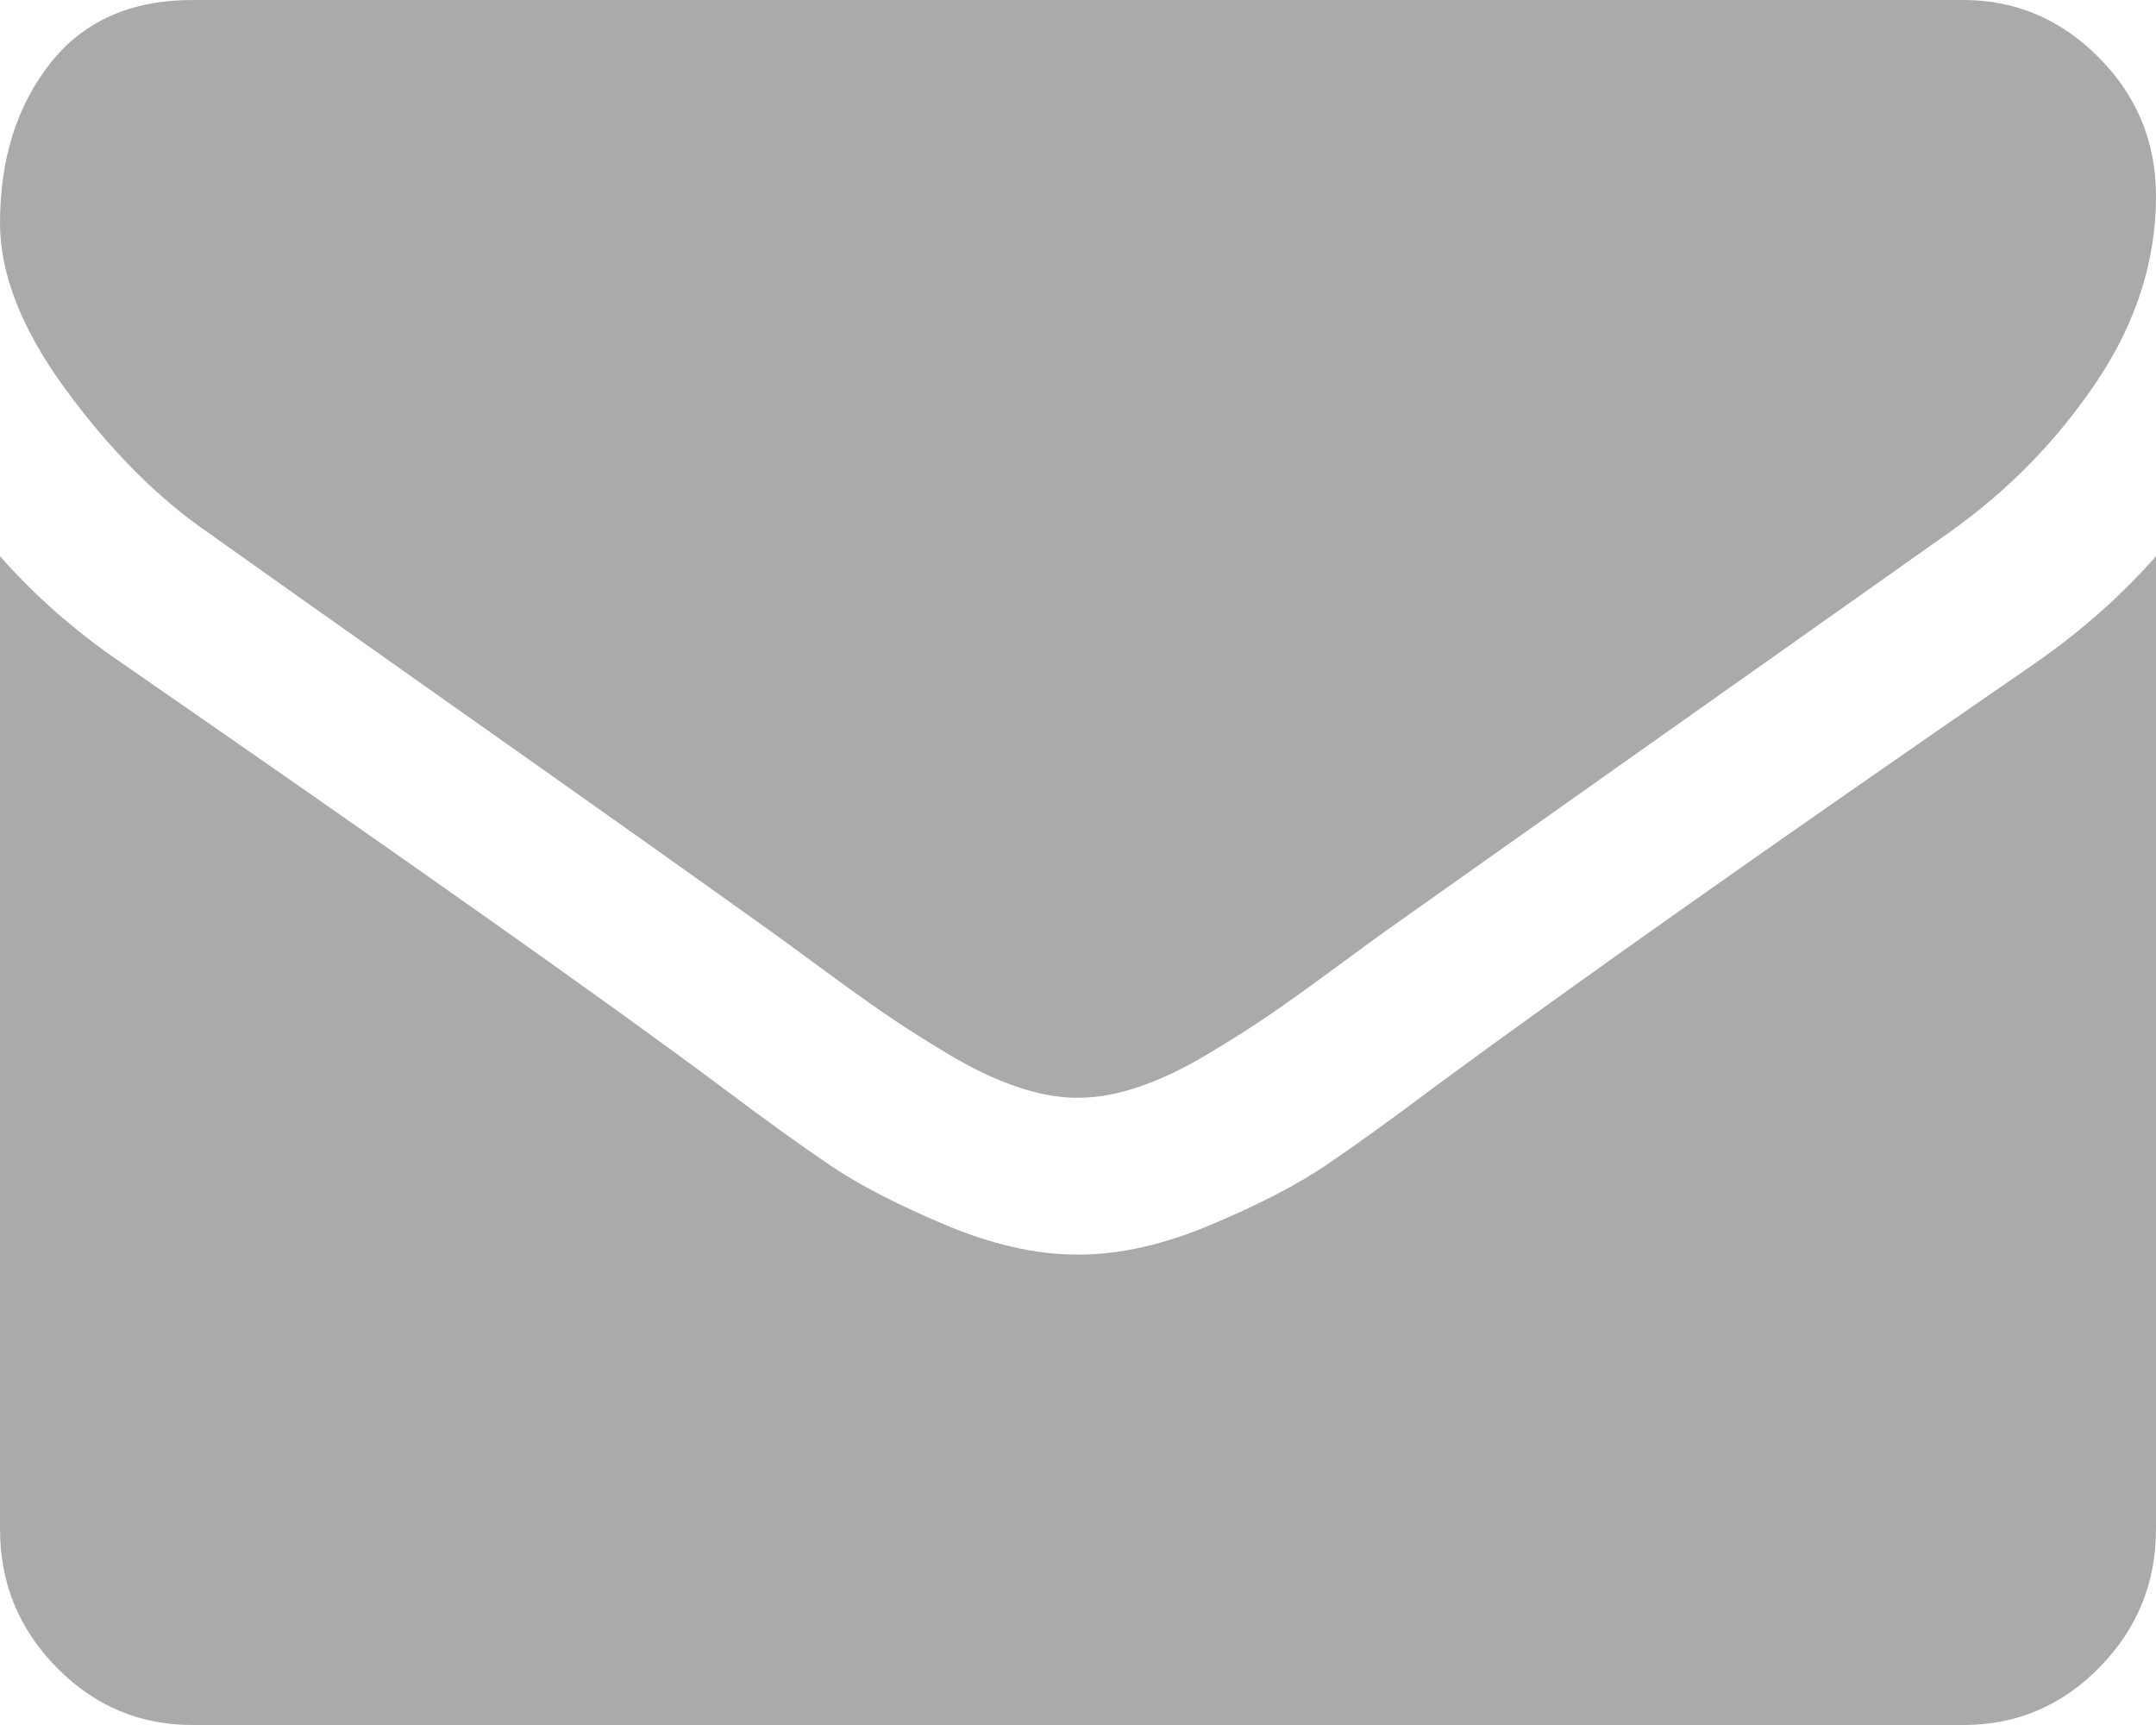 ﻿<?xml version="1.0" encoding="utf-8"?>
<svg version="1.1" xmlns:xlink="http://www.w3.org/1999/xlink" width="30px" height="24px" xmlns="http://www.w3.org/2000/svg">
  <g transform="matrix(1 0 0 1 -370 -349 )">
    <path d="M 28.326 9.222  C 28.962 8.778  29.52 8.284  30 7.739  L 30 21.273  C 30 22.023  29.738 22.665  29.213 23.199  C 28.689 23.733  28.058 24  27.321 24  L 2.679 24  C 1.942 24  1.311 23.733  0.787 23.199  C 0.262 22.665  0 22.023  0 21.273  L 0 7.739  C 0.491 8.295  1.055 8.79  1.691 9.222  C 5.731 12.017  8.504 13.977  10.011 15.102  C 10.647 15.58  11.164 15.952  11.56 16.219  C 11.956 16.486  12.483 16.759  13.142 17.037  C 13.8 17.315  14.414 17.455  14.983 17.455  L 15 17.455  L 15.017 17.455  C 15.586 17.455  16.2 17.315  16.858 17.037  C 17.517 16.759  18.044 16.486  18.44 16.219  C 18.836 15.952  19.353 15.58  19.989 15.102  C 21.886 13.705  24.665 11.744  28.326 9.222  Z M 29.205 0.801  C 29.735 1.335  30 1.977  30 2.727  C 30 3.625  29.727 4.483  29.18 5.301  C 28.633 6.119  27.952 6.818  27.137 7.398  C 22.941 10.364  20.329 12.21  19.302 12.938  C 19.191 13.017  18.954 13.19  18.591 13.457  C 18.228 13.724  17.927 13.94  17.687 14.105  C 17.447 14.27  17.157 14.455  16.816 14.659  C 16.476 14.864  16.155 15.017  15.854 15.119  C 15.552 15.222  15.273 15.273  15.017 15.273  L 15 15.273  L 14.983 15.273  C 14.727 15.273  14.448 15.222  14.146 15.119  C 13.845 15.017  13.524 14.864  13.184 14.659  C 12.843 14.455  12.553 14.27  12.313 14.105  C 12.073 13.94  11.772 13.724  11.409 13.457  C 11.046 13.19  10.809 13.017  10.698 12.938  C 9.682 12.21  8.22 11.173  6.311 9.827  C 4.403 8.48  3.259 7.67  2.879 7.398  C 2.188 6.92  1.535 6.264  0.921 5.429  C 0.307 4.594  0 3.818  0 3.102  C 0 2.216  0.232 1.477  0.695 0.886  C 1.158 0.295  1.819 0  2.679 0  L 27.321 0  C 28.047 0  28.675 0.267  29.205 0.801  Z " fill-rule="nonzero" fill="#aaaaaa" stroke="none" transform="matrix(1 0 0 1 370 349 )" />
  </g>
</svg>